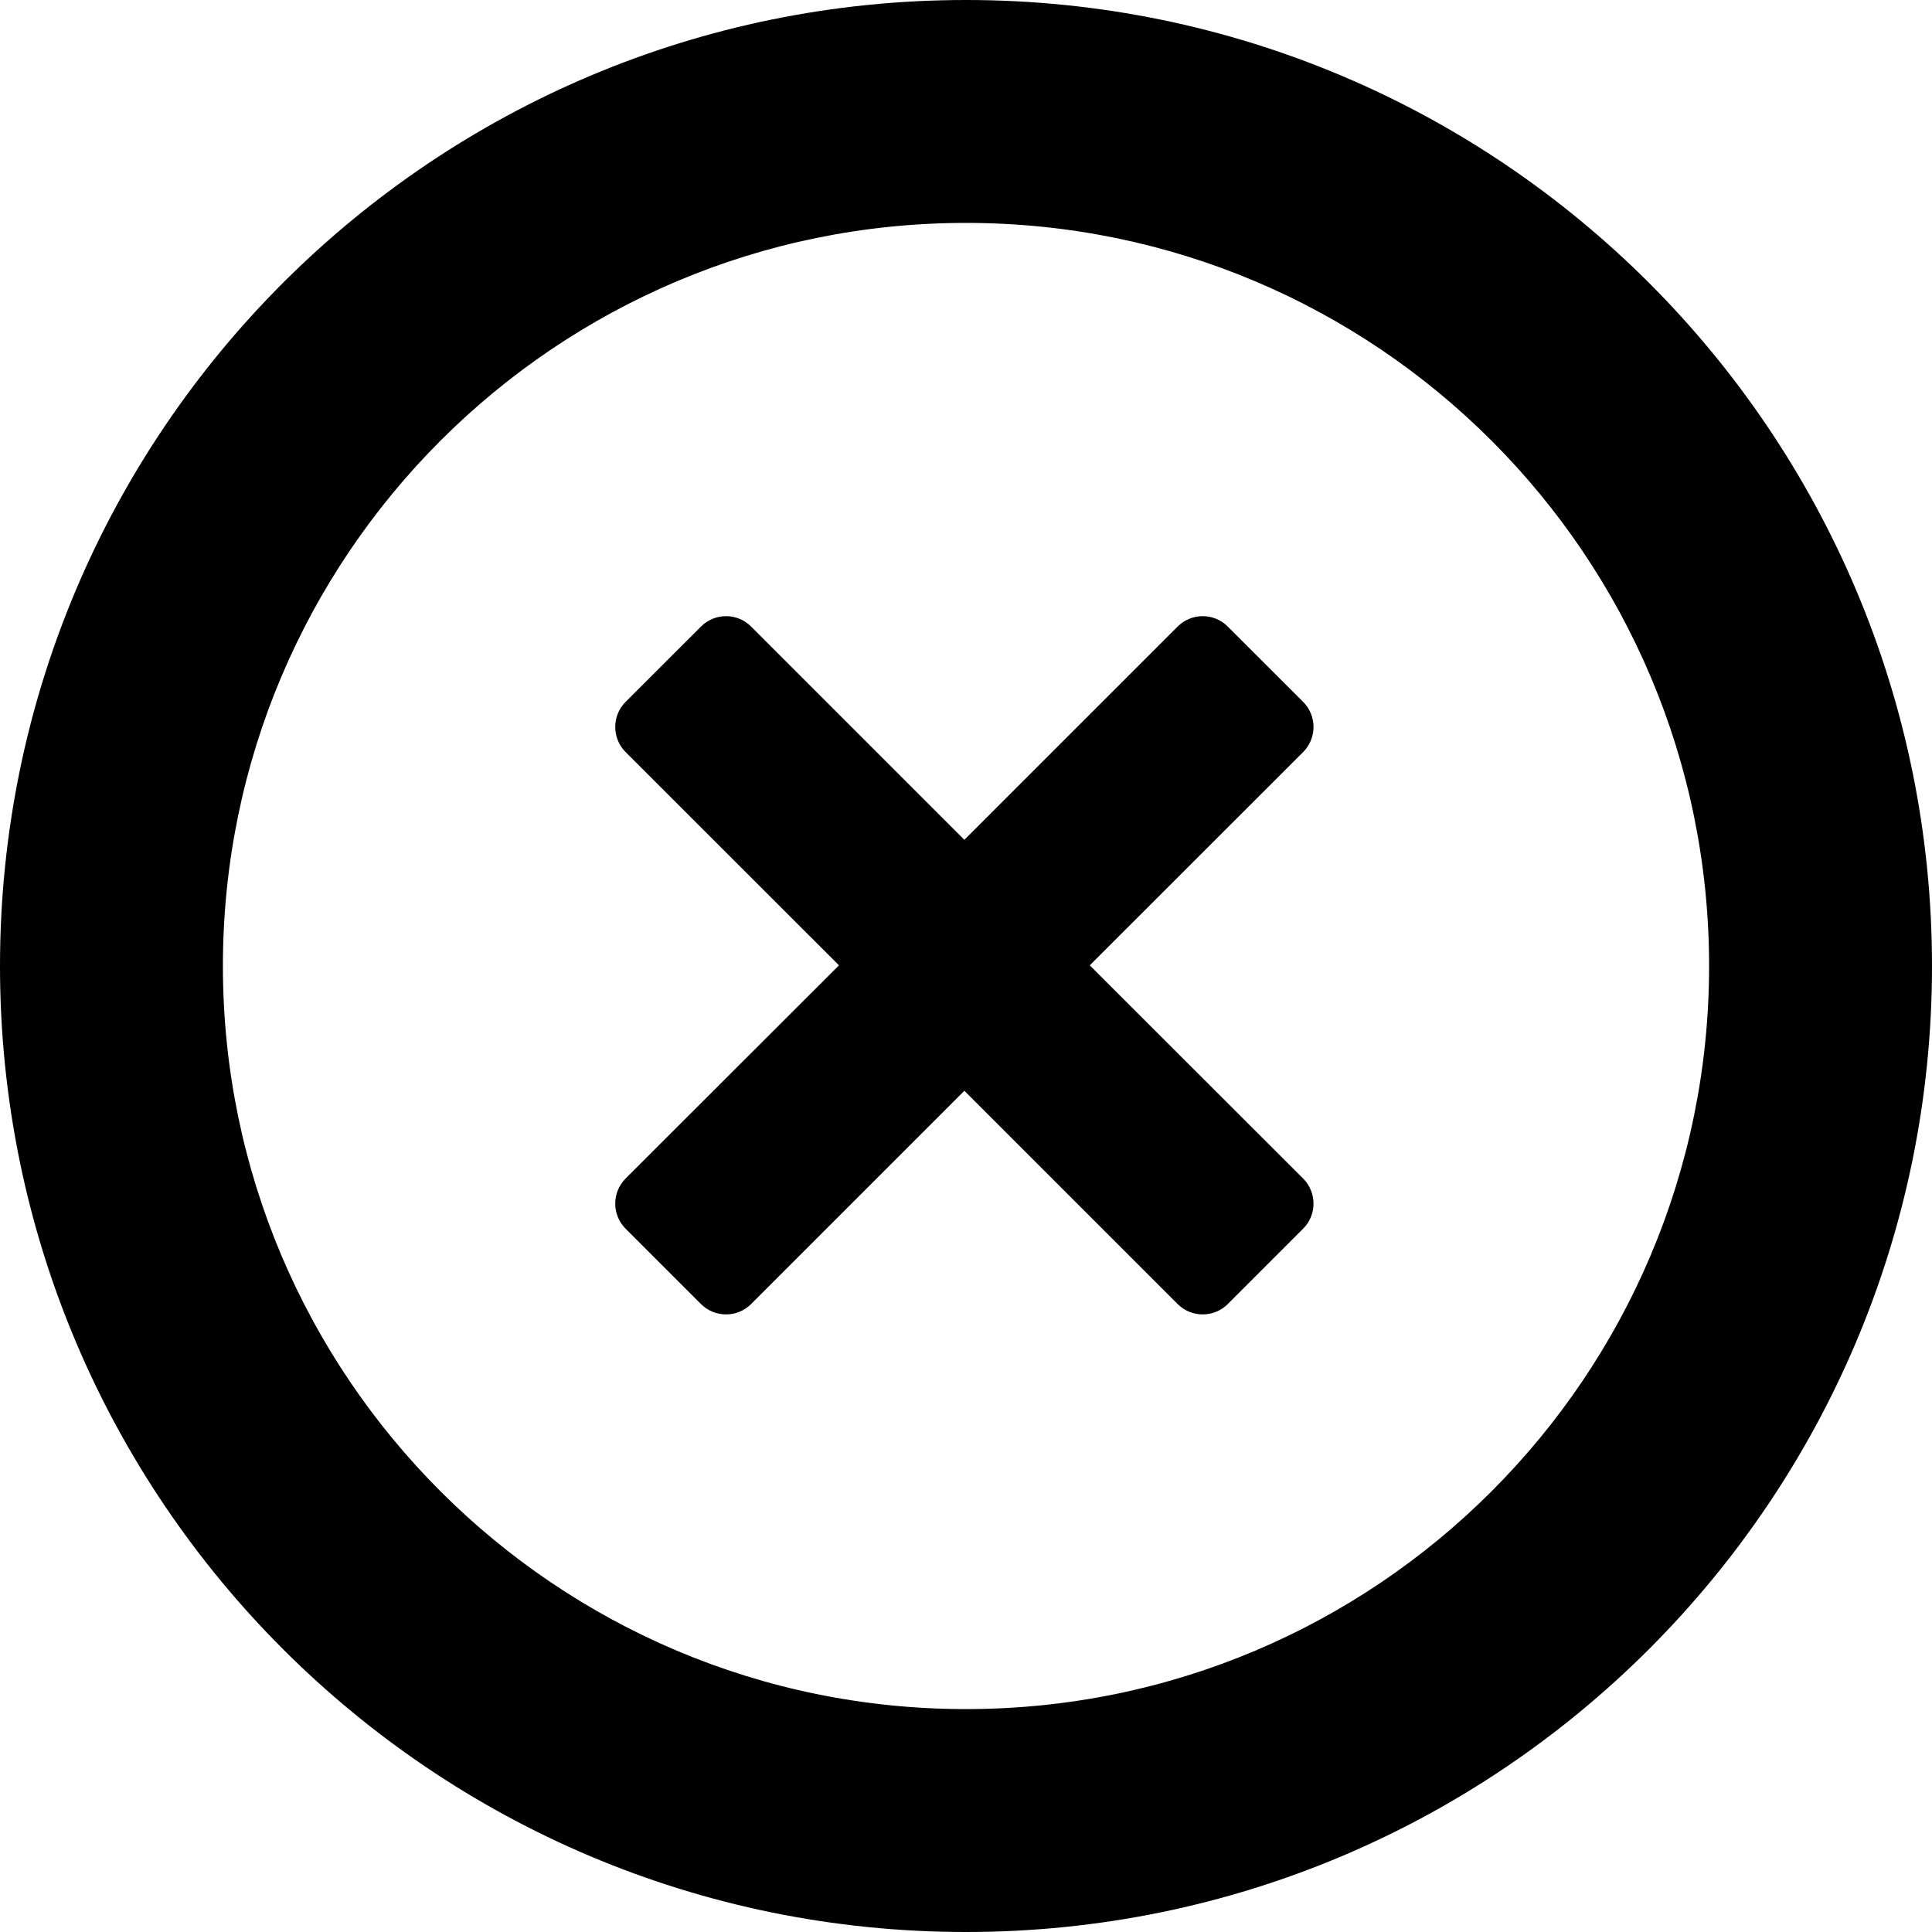 <?xml version="1.0" encoding="UTF-8" standalone="no"?>
<!-- Created with Inkscape (http://www.inkscape.org/) -->

<svg
   xmlns:dc="http://purl.org/dc/elements/1.1/"
   xmlns:cc="http://creativecommons.org/ns#"
   xmlns:rdf="http://www.w3.org/1999/02/22-rdf-syntax-ns#"
   xmlns:svg="http://www.w3.org/2000/svg"
   xmlns="http://www.w3.org/2000/svg"
   version="1.1"
   width="32"
   height="32"
   id="svg3240">
  <defs
     id="defs3242" />
  <g
     id="layer1">
    <path
       d="M 16,32 C 7.163,32 0,24.837 0,16 0,7.163 7.163,0 16,0 24.837,0 32,7.163 32,16 32,24.837 24.837,32 16,32 z M 16,3.692 C 9.204,3.692 3.692,9.204 3.692,16 3.692,22.796 9.204,28.308 16,28.308 22.798,28.308 28.308,22.796 28.308,16 28.308,9.204 22.798,3.692 16,3.692 z m 5.584,16.659 -1.248,1.248 c -0.229,0.229 -0.601,0.229 -0.831,0 l -3.532,-3.532 -3.532,3.532 c -0.23,0.229 -0.601,0.229 -0.831,0 l -1.248,-1.248 c -0.229,-0.229 -0.229,-0.601 0,-0.831 l 3.534,-3.531 -3.534,-3.532 c -0.229,-0.23 -0.229,-0.602 0,-0.832 l 1.248,-1.247 c 0.23,-0.23 0.601,-0.23 0.831,0 l 3.532,3.532 3.532,-3.532 c 0.23,-0.23 0.602,-0.23 0.831,0 l 1.248,1.247 c 0.229,0.23 0.229,0.602 0,0.832 l -3.534,3.532 3.534,3.531 c 0.229,0.23 0.229,0.603 0,0.831 z"
       id="path257" />
  </g>
</svg>
